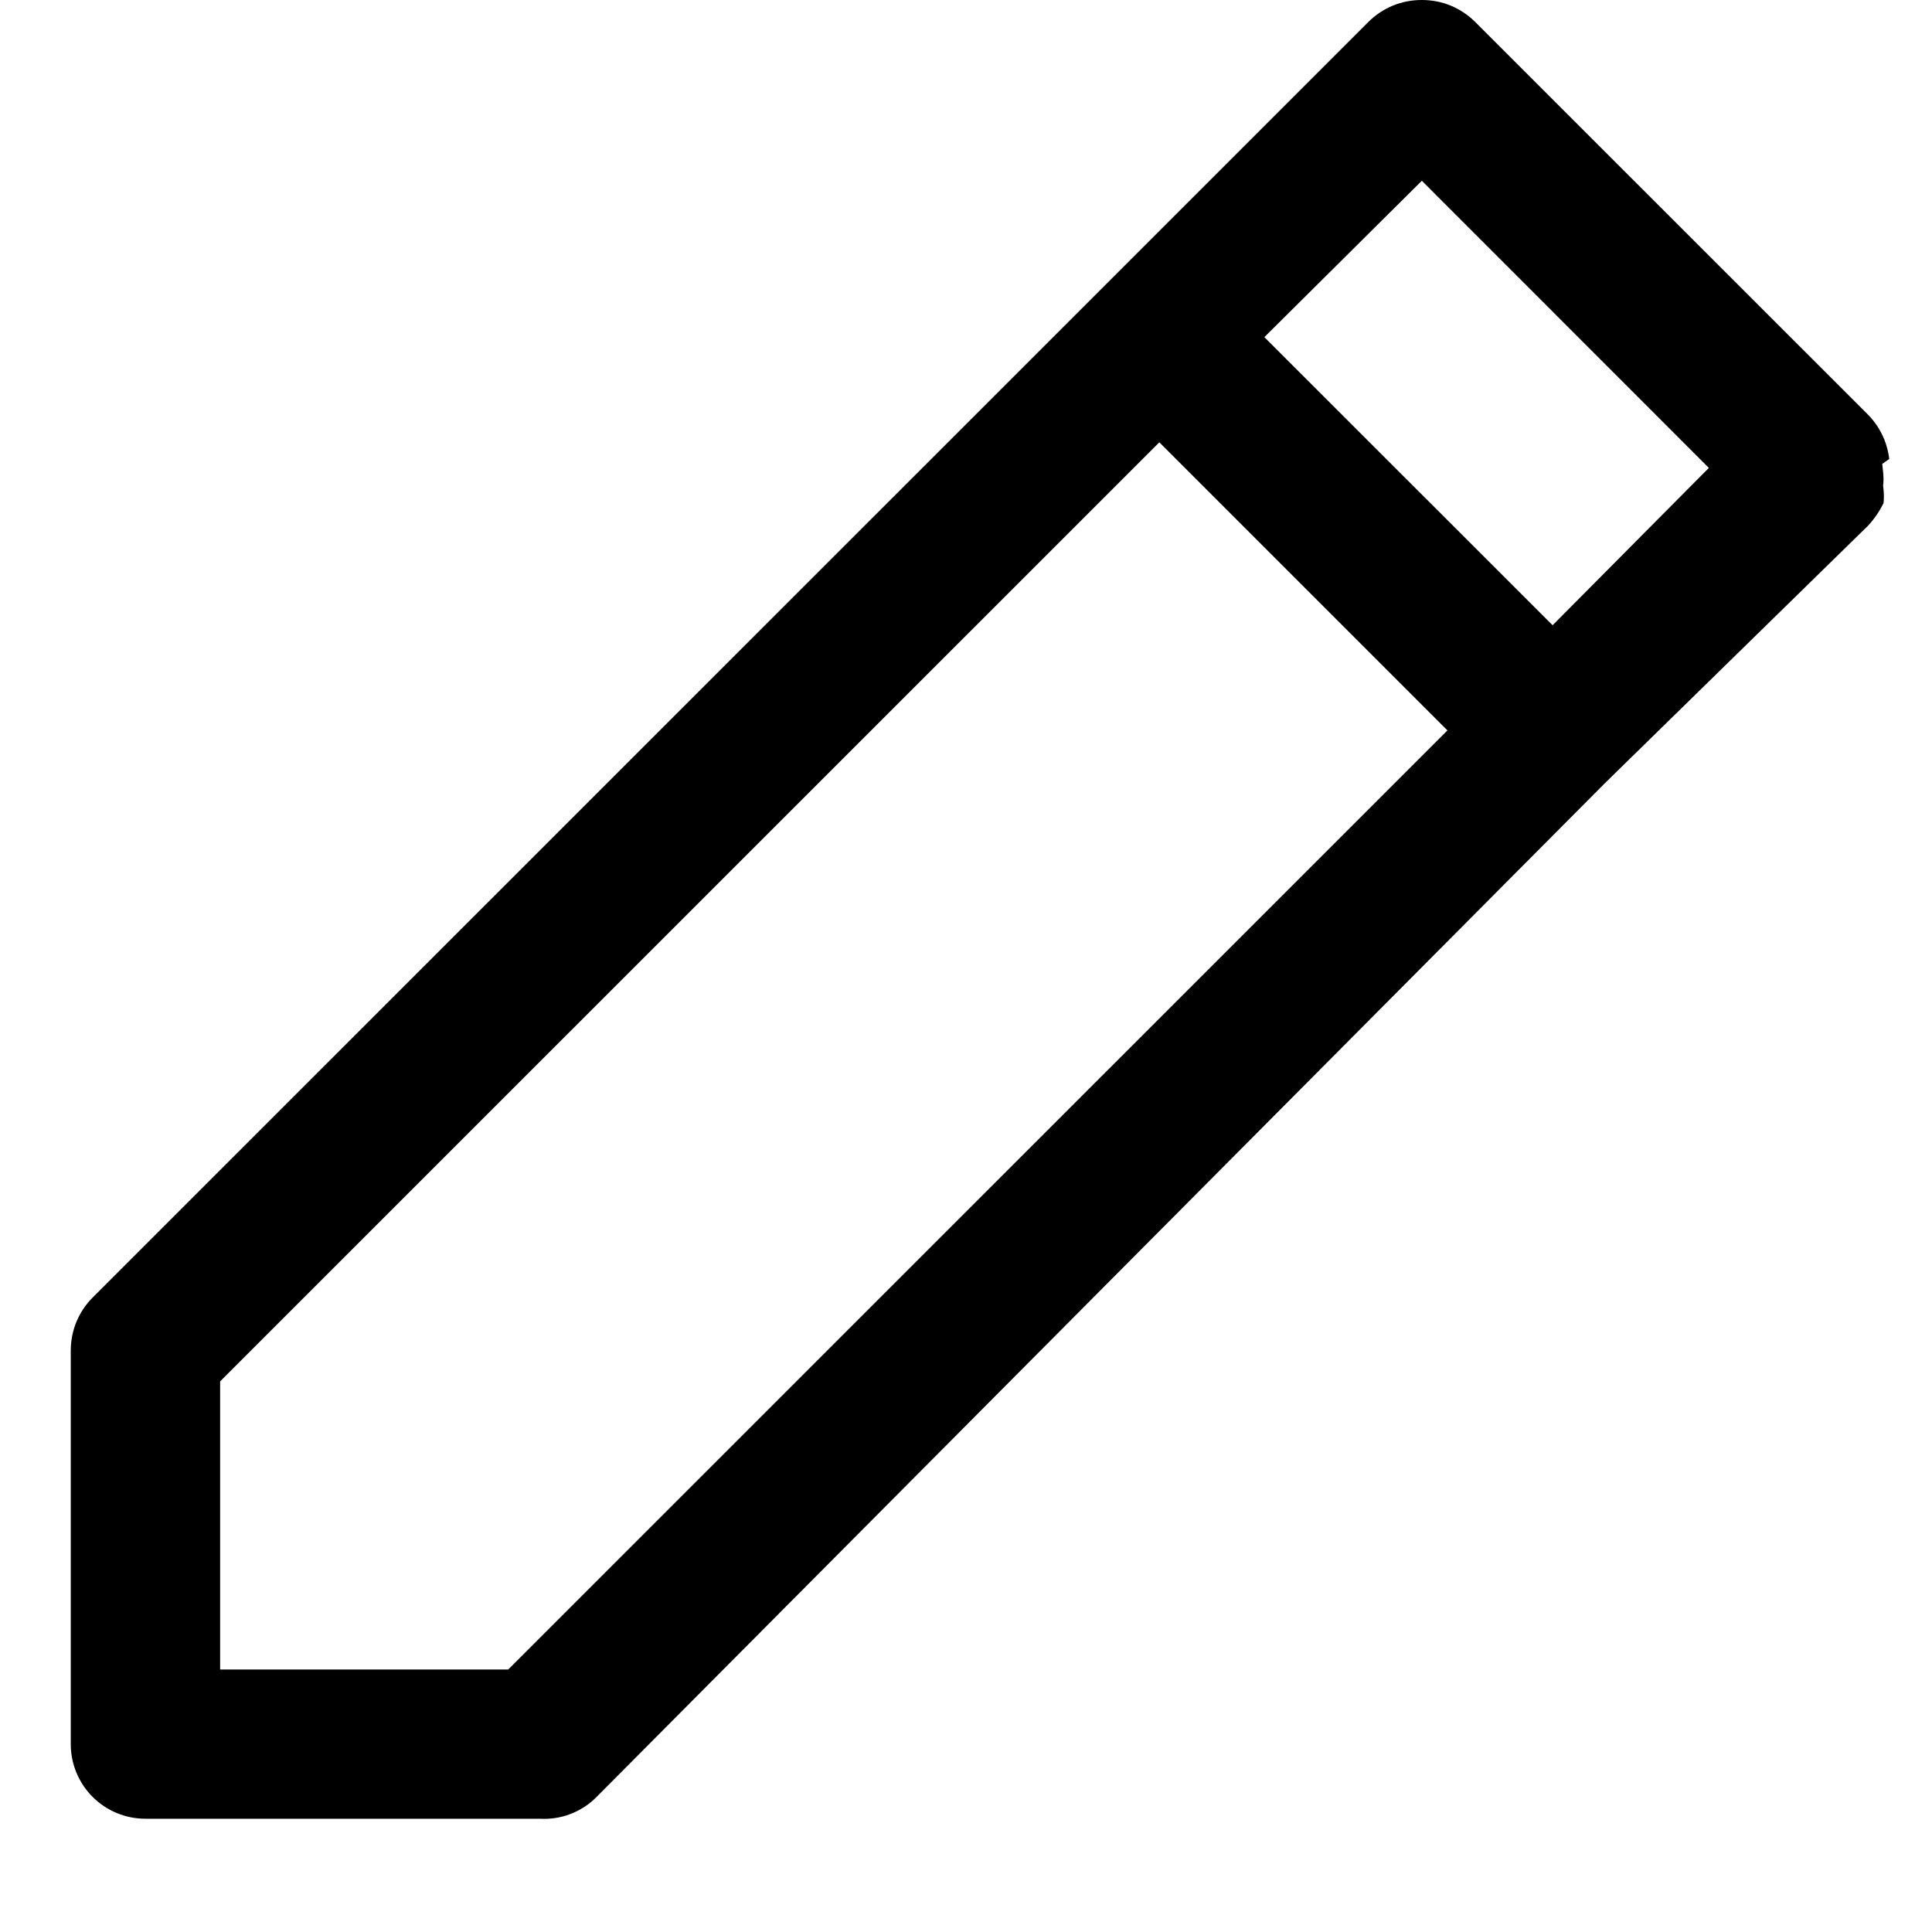 <svg width="16" height="16" viewBox="0 0 16 16" xmlns="http://www.w3.org/2000/svg">
<path fill-rule="evenodd" clip-rule="evenodd" d="M11.536 0.046C11.612 0.015 11.692 -0 11.774 1.03318e-05H11.775C11.857 -0 11.937 0.015 12.013 0.046C12.088 0.077 12.156 0.122 12.214 0.179L15.471 3.435C15.528 3.493 15.573 3.562 15.604 3.637C15.625 3.689 15.639 3.744 15.646 3.801L15.588 3.842L15.597 3.928C15.599 3.954 15.599 3.98 15.597 4.006L15.595 4.022L15.597 4.039C15.602 4.081 15.603 4.123 15.599 4.165C15.566 4.234 15.522 4.298 15.47 4.354L13.29 6.487L4.939 14.883C4.878 14.945 4.804 14.992 4.724 15.023C4.643 15.054 4.556 15.067 4.47 15.062H1.204C1.04 15.062 0.883 14.997 0.767 14.881C0.651 14.765 0.586 14.608 0.586 14.444L0.586 11.187C0.586 11.105 0.601 11.025 0.632 10.949C0.663 10.874 0.708 10.805 0.765 10.748L11.335 0.179C11.393 0.122 11.461 0.077 11.536 0.046ZM14.152 3.875L11.775 1.497L10.471 2.792L12.858 5.178L14.152 3.875ZM11.987 6.049L9.601 3.663L1.823 11.44V13.826H4.209L11.987 6.049Z"/>
</svg>
